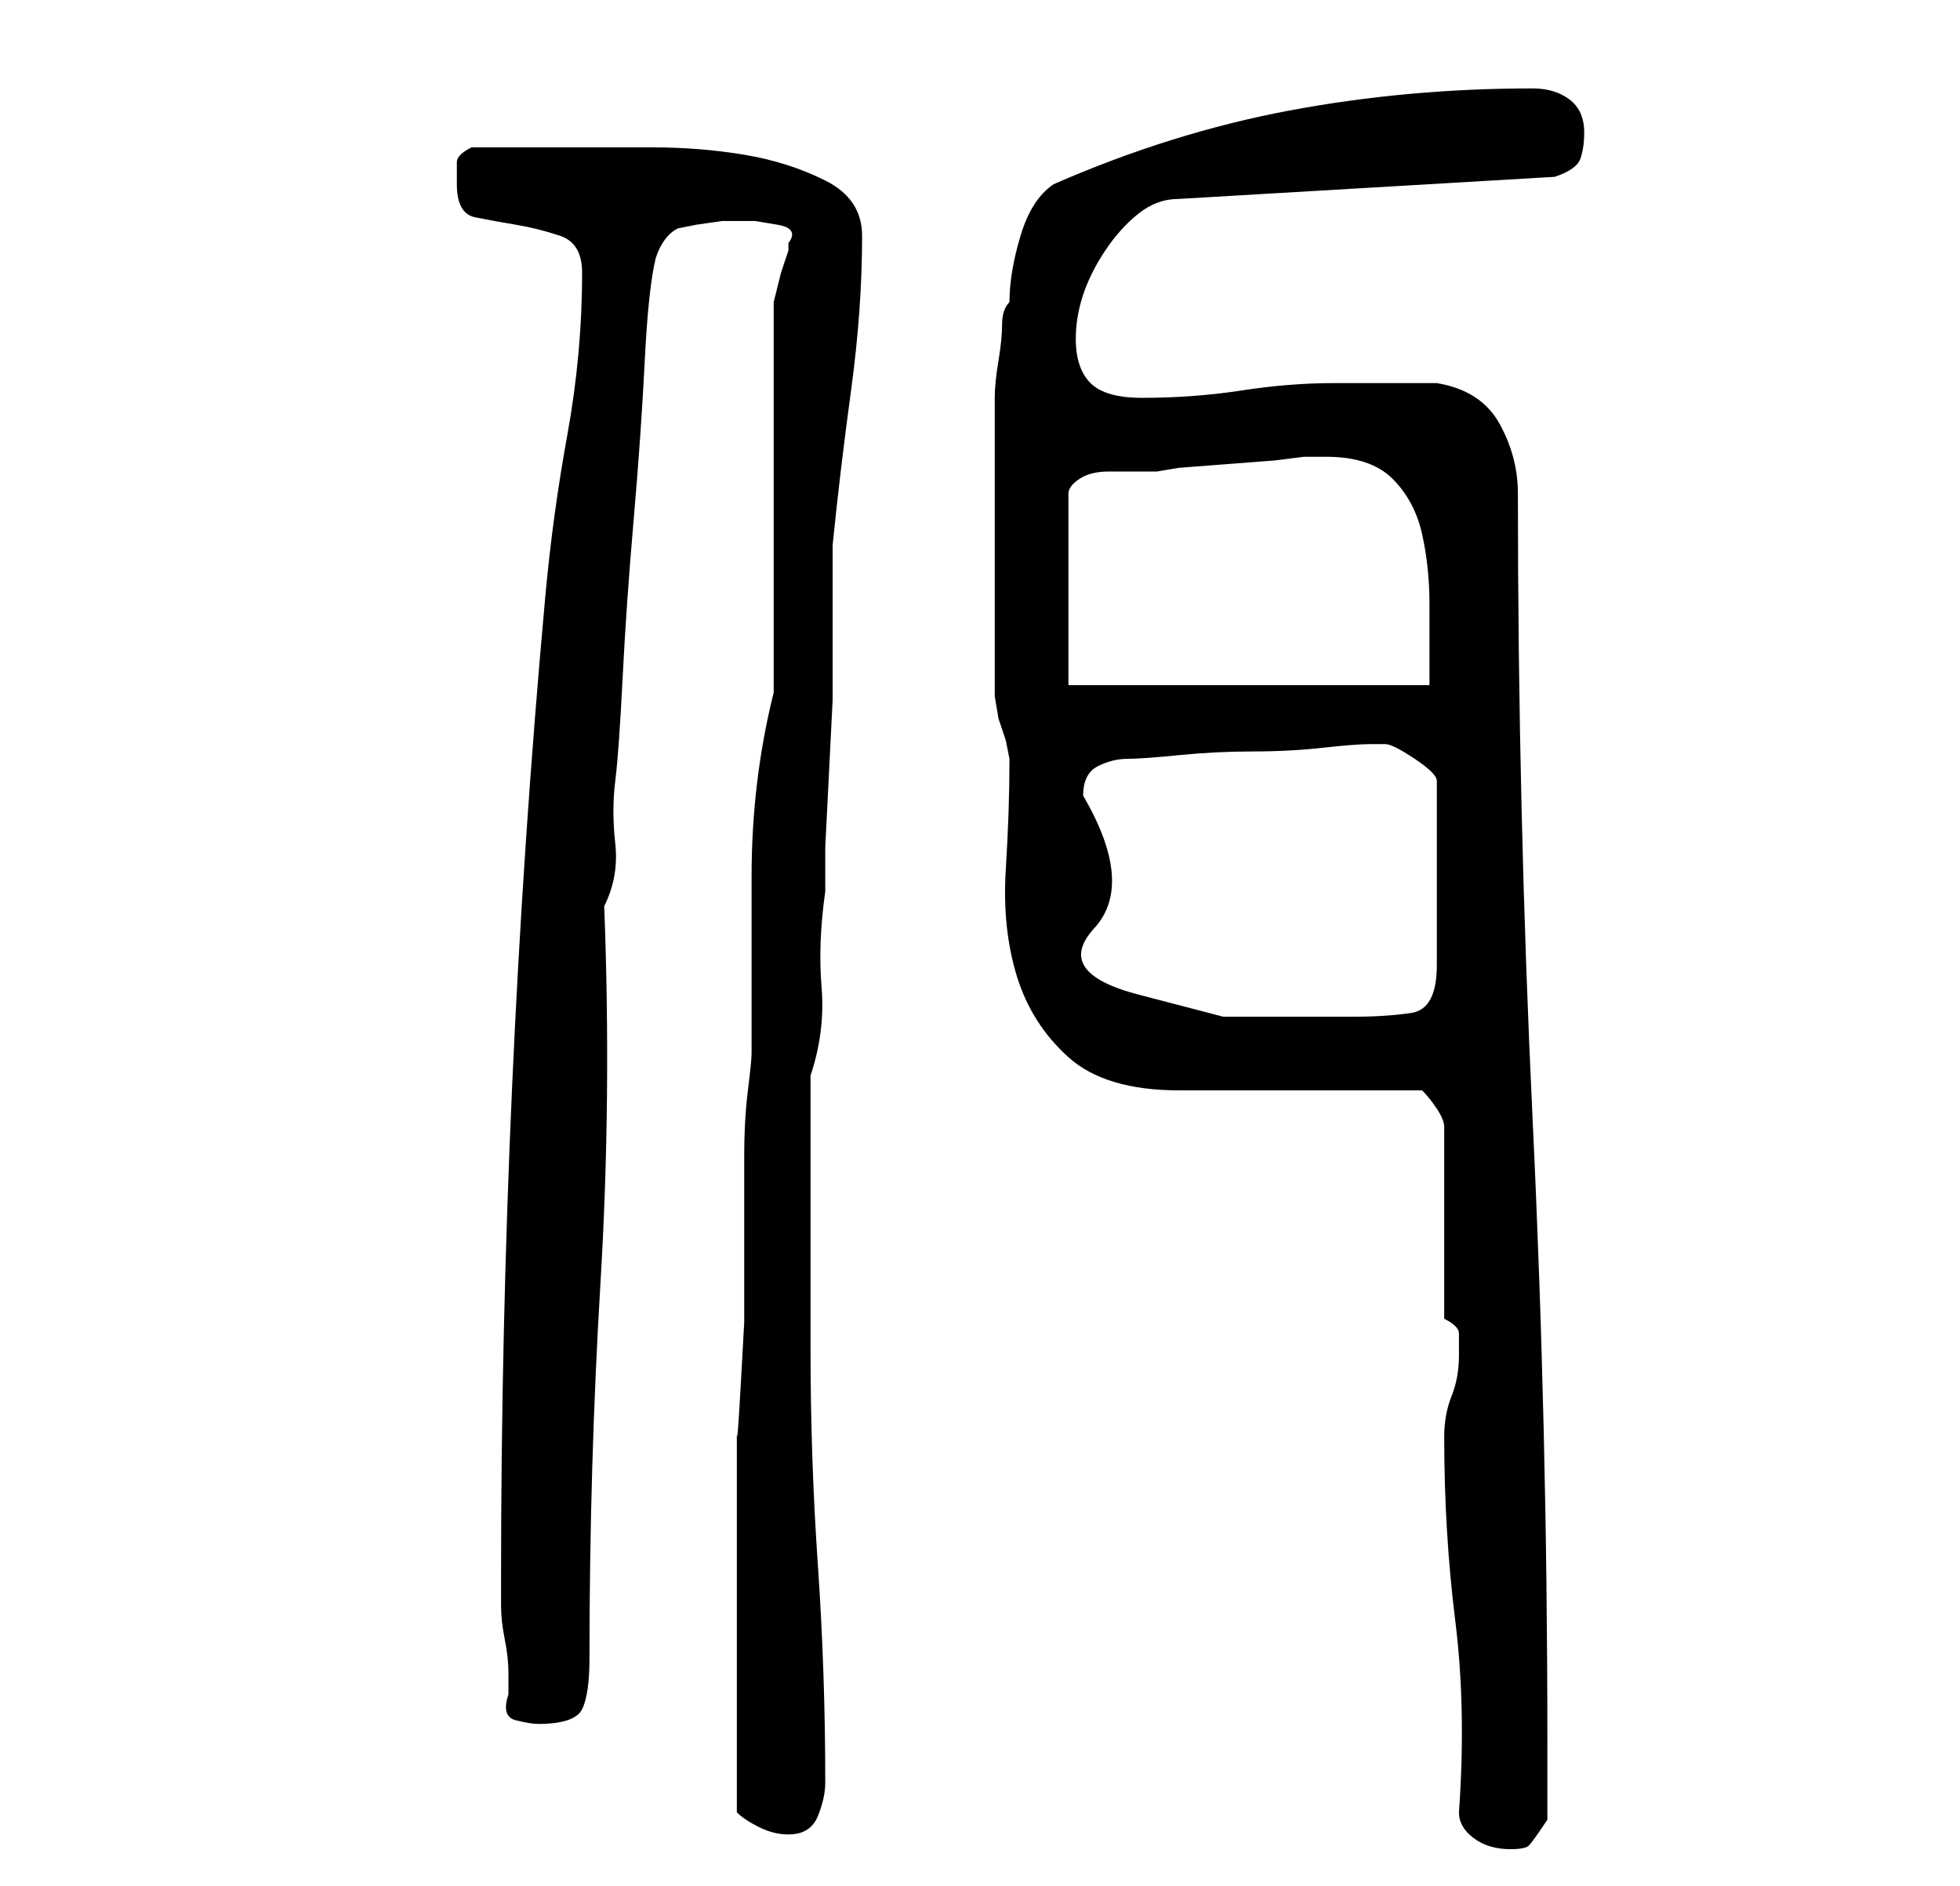 <?xml version="1.0" standalone="no"?>
<!DOCTYPE svg PUBLIC "-//W3C//DTD SVG 1.1//EN" "http://www.w3.org/Graphics/SVG/1.1/DTD/svg11.dtd" >
<svg xmlns="http://www.w3.org/2000/svg" xmlns:xlink="http://www.w3.org/1999/xlink" version="1.1" viewBox="-10 0 266 256">
   <path fill="currentColor"
d="M188 246q0 2 2 3.5t5 1.5q2 0 2.5 -0.5t2.5 -3.5v-11q0 -42 -2 -84t-2 -85q0 -5 -2.5 -9.5t-8.5 -5.5h-3h-4h-4h-3q-6 0 -12.5 1t-13.5 1q-5 0 -7 -2t-2 -6q0 -3 1 -6t3 -6t4.5 -5t5.5 -2l51 -3q3 -1 3.5 -2.5t0.5 -3.5q0 -3 -2 -4.5t-5 -1.5q-17 0 -33 3t-32 10
q-3 2 -4.5 7t-1.5 9q-1 1 -1 3t-0.5 5t-0.5 5v3v18v18v1.5t0.5 3l1 3t0.5 2.5q0 7 -0.5 15t1.5 14.5t7 11t15 4.5h6.5h9.5h10.5h6.5q1 1 2 2.5t1 2.5v26q2 1 2 2v3q0 3 -1 5.5t-1 5.5q0 13 1.5 25t0.5 26zM90 246q1 1 3 2t4 1q3 0 4 -2.5t1 -4.5q0 -15 -1 -29.5t-1 -29.5
v-37q2 -6 1.5 -12t0.5 -13v-6t0.5 -10t0.5 -10v-6v-2v-5v-5v-3q1 -10 2.5 -21t1.5 -21q0 -5 -5 -7.5t-11 -3.5t-12.5 -1h-9.5h-3h-4.5h-4.5h-3q-2 1 -2 2v3q0 4 2.5 4.5t5.5 1t6 1.5t3 5q0 11 -2 22t-3 22q-3 33 -4.5 66.5t-1.5 66.5v4q0 2 0.5 4.5t0.5 4.5v3q-1 3 1 3.5
t3 0.5q5 0 6 -2t1 -7q0 -26 1.5 -51t0.5 -51q2 -4 1.5 -8.5t0 -8.5t1 -14t1.5 -21.5t1.5 -21.5t1.5 -14q1 -3 3 -4l2.5 -0.5t3.5 -0.5h1.5h3t3 0.5t1.5 2.5v0.5v0.5l-1 3t-1 4v53q-3 12 -3 25v24q0 1 -0.5 5t-0.5 9v11v11.5t-0.5 9t-0.5 5.5v3v8v8v6v6v8v7.5v5.5zM137 108
q0 -3 2 -4t4 -1t7 -0.5t10 -0.5t9.5 -0.5t6.5 -0.5h1h1q1 0 4 2t3 3v25q0 6 -3.5 6.5t-7.5 0.5h-18t-11.5 -3t-6 -9t-1.5 -18zM135 93v-26q0 -1 1.5 -2t4 -1h3.5h3l3 -0.5t6.5 -0.5t6.5 -0.5t4 -0.5h3q6 0 9 3t4 7.5t1 9.5v11h-49z" />
</svg>

